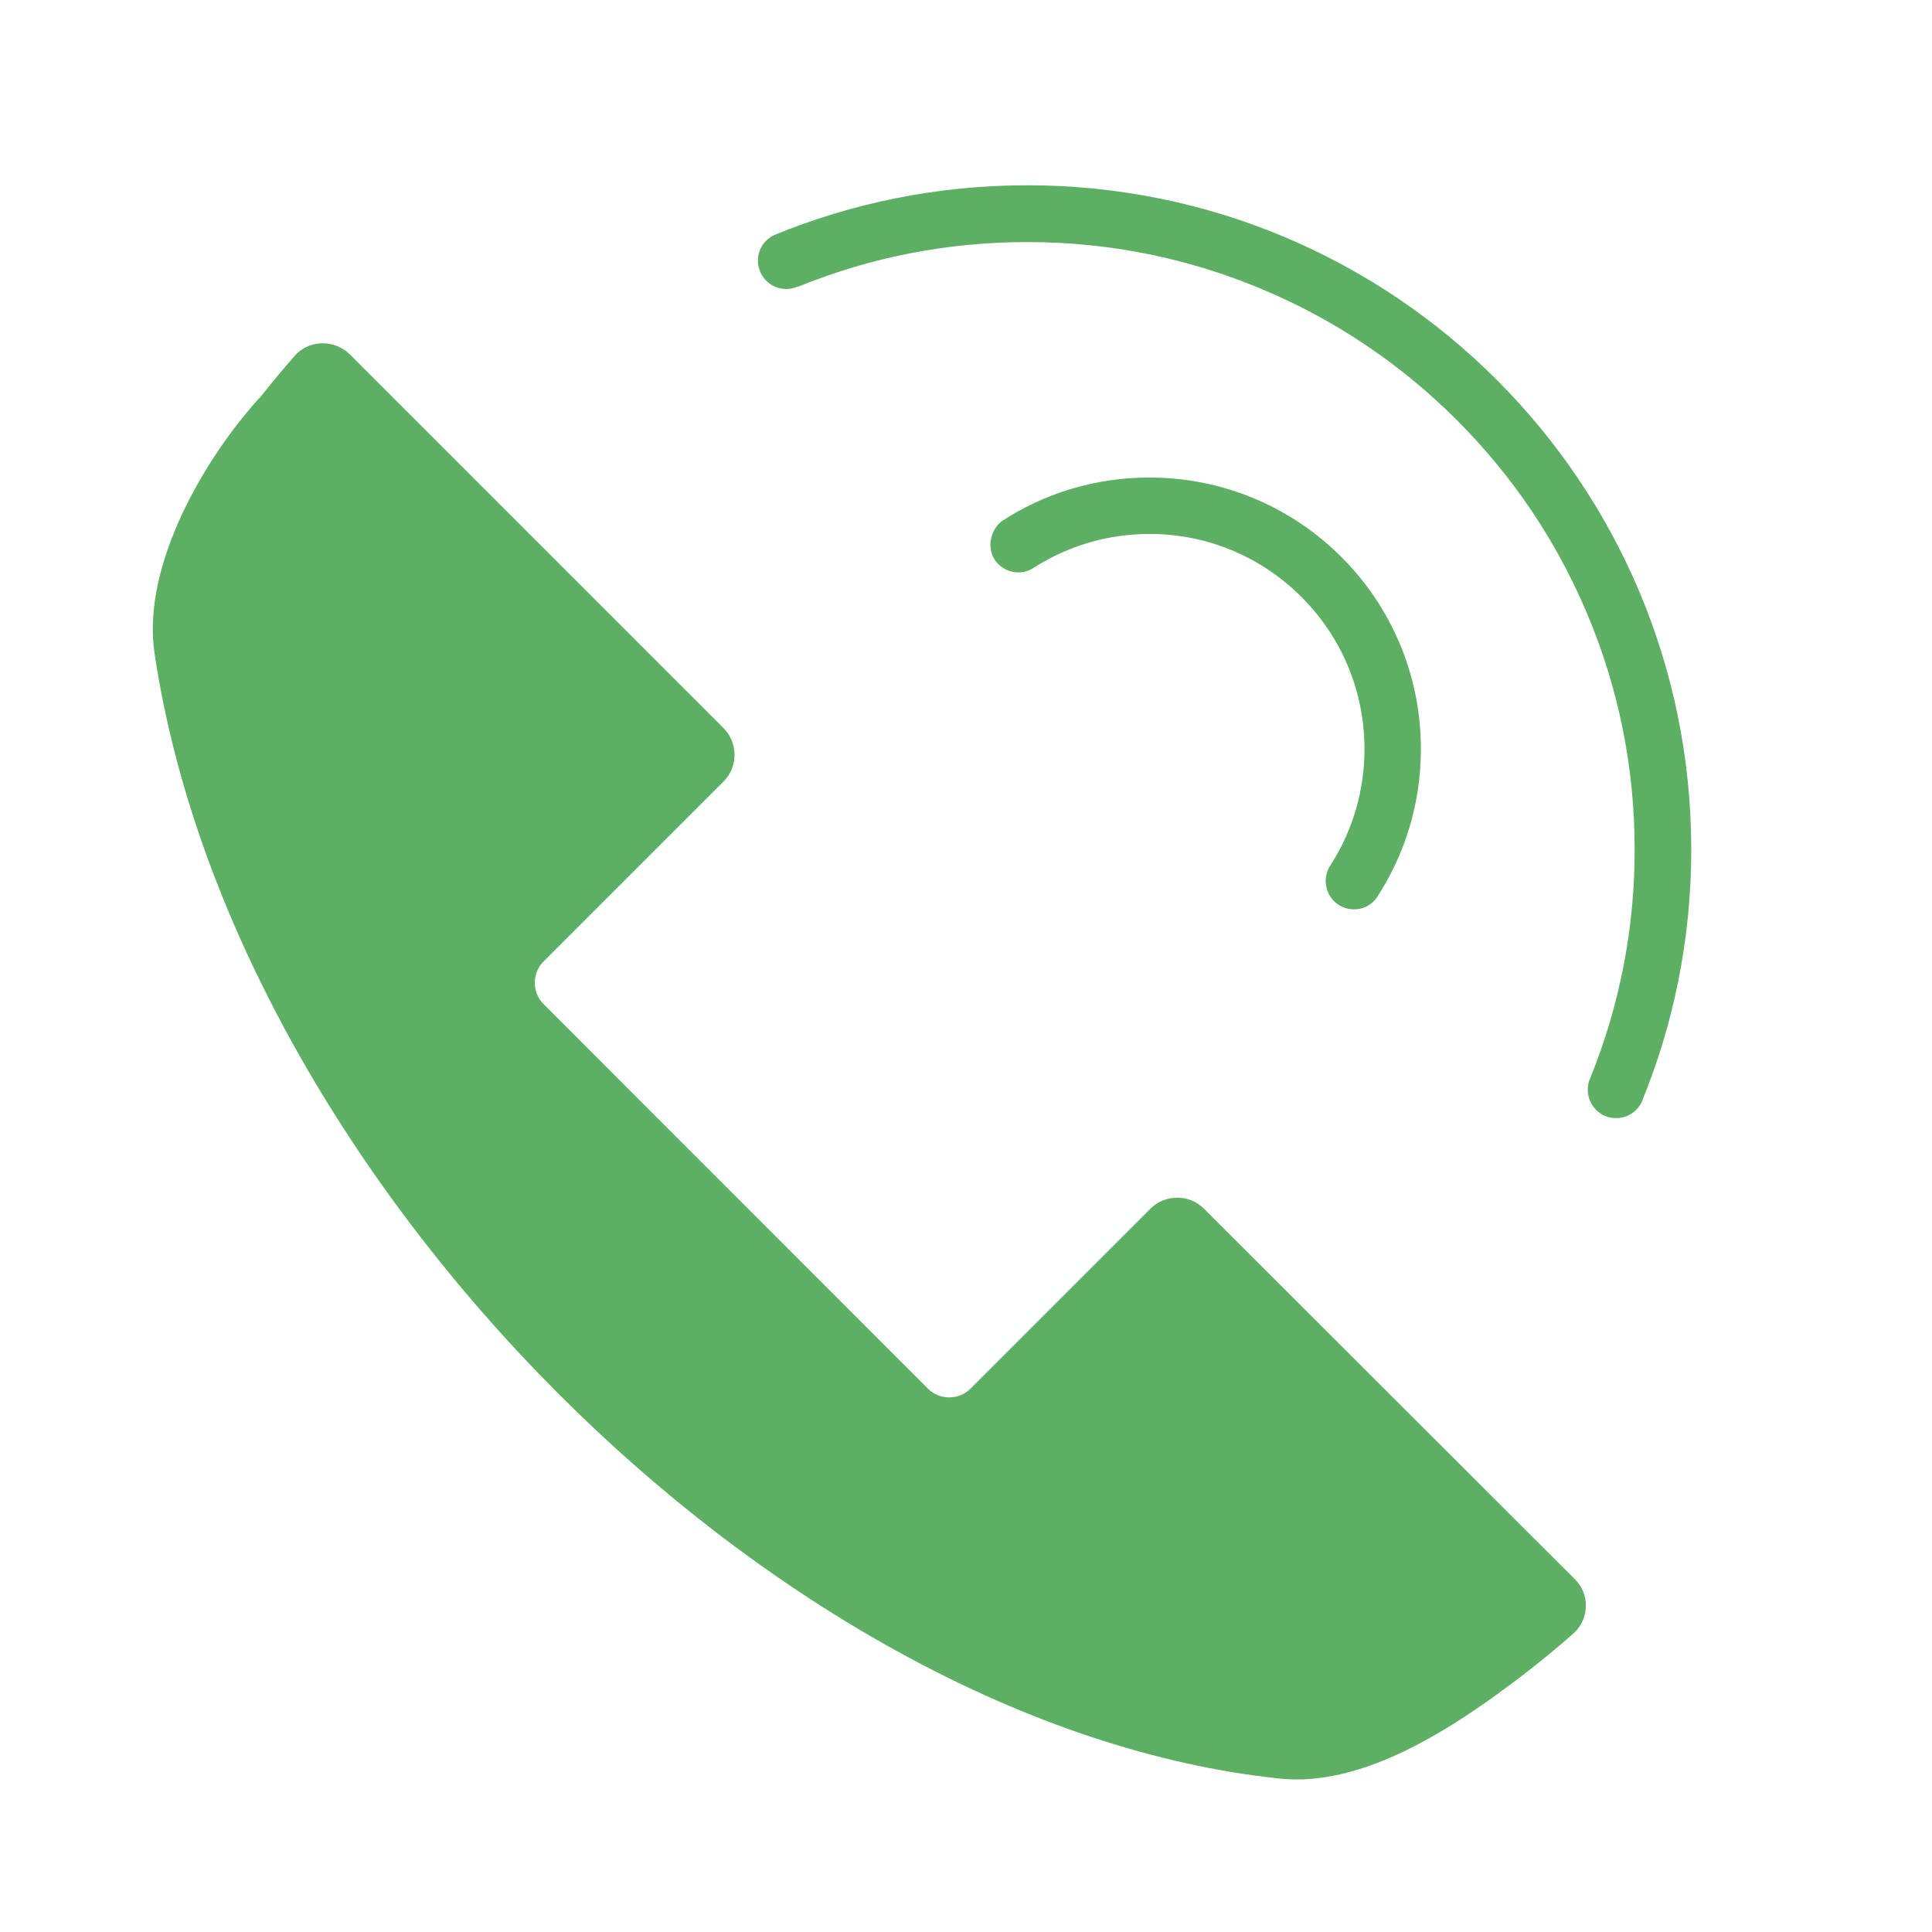 <?xml version="1.0" standalone="no"?><!DOCTYPE svg PUBLIC "-//W3C//DTD SVG 1.1//EN" "http://www.w3.org/Graphics/SVG/1.1/DTD/svg11.dtd"><svg t="1578367676444" class="icon" viewBox="0 0 1024 1024" version="1.1" xmlns="http://www.w3.org/2000/svg" p-id="22380" xmlns:xlink="http://www.w3.org/1999/xlink" width="20" height="20"><defs><style type="text/css"></style></defs><path d="M609.2 253.1c-29.1 0-55.9 8.5-78.5 23.3-6.1 5.1-7.8 14.7-2.9 21.1 4.9 6.4 14.1 7.8 20.6 3.1 18-11.4 39-17.6 60.8-17.6 30.5 0 59.1 11.9 80.6 33.4 21.5 21.5 33.4 50.2 33.4 80.6 0 21.8-6.1 42.7-17.5 60.8-5 6.6-3.7 16.1 2.8 21.1 6.6 5 16 3.8 21-2.8 14.9-22.7 23.6-49.8 23.6-79 0.1-79.6-64.4-144-143.9-144z" fill="#5DB063" p-id="22381"></path><path d="M544.4 98.2c-47.5 0-92.7 9.4-134.1 26.4-7.4 3.5-10.7 12.3-7.2 19.8 3.4 7.5 12.2 10.8 19.7 7.5l0.1 0.1c38.6-15.7 79.4-23.7 121.5-23.7 43.5 0 85.6 8.5 125.3 25.3 38.3 16.2 72.8 39.4 102.4 69s52.8 64 69 102.4c16.8 39.7 25.3 81.8 25.3 125.3 0 41.8-7.9 82.4-23.4 120.8-3.5 7.3-0.5 16.2 6.7 19.9 7.3 3.7 16.4 0.9 20.2-6.4 17.1-41.4 26.5-86.7 26.5-134.3 0-194.5-157.6-352.1-352-352.1zM638.1 640.6c-7.7-7.7-20.5-7.8-28.3 0L514.4 736c-6.2 6.2-16.4 6.2-22.6 0L288.1 532.2c-6.2-6.2-6.2-16.4 0-22.6l95.4-95.4c7.8-7.8 7.7-20.5 0-28.3l-198-198c-7.8-7.8-20.7-8-28.5-0.2-6.3 7.1-12.4 14.4-18.2 21.8-29.8 32.1-63.9 90.1-56.9 136.7 41.7 279.4 330.5 568.6 596.5 596.5 44.1 4.6 91.8-26.5 128.9-55 9.4-7.2 18.5-14.7 27.3-22.5 7.8-7.8 8-20.2 0.3-28L638.1 640.6z" fill="#5DB063" p-id="22382"></path></svg>